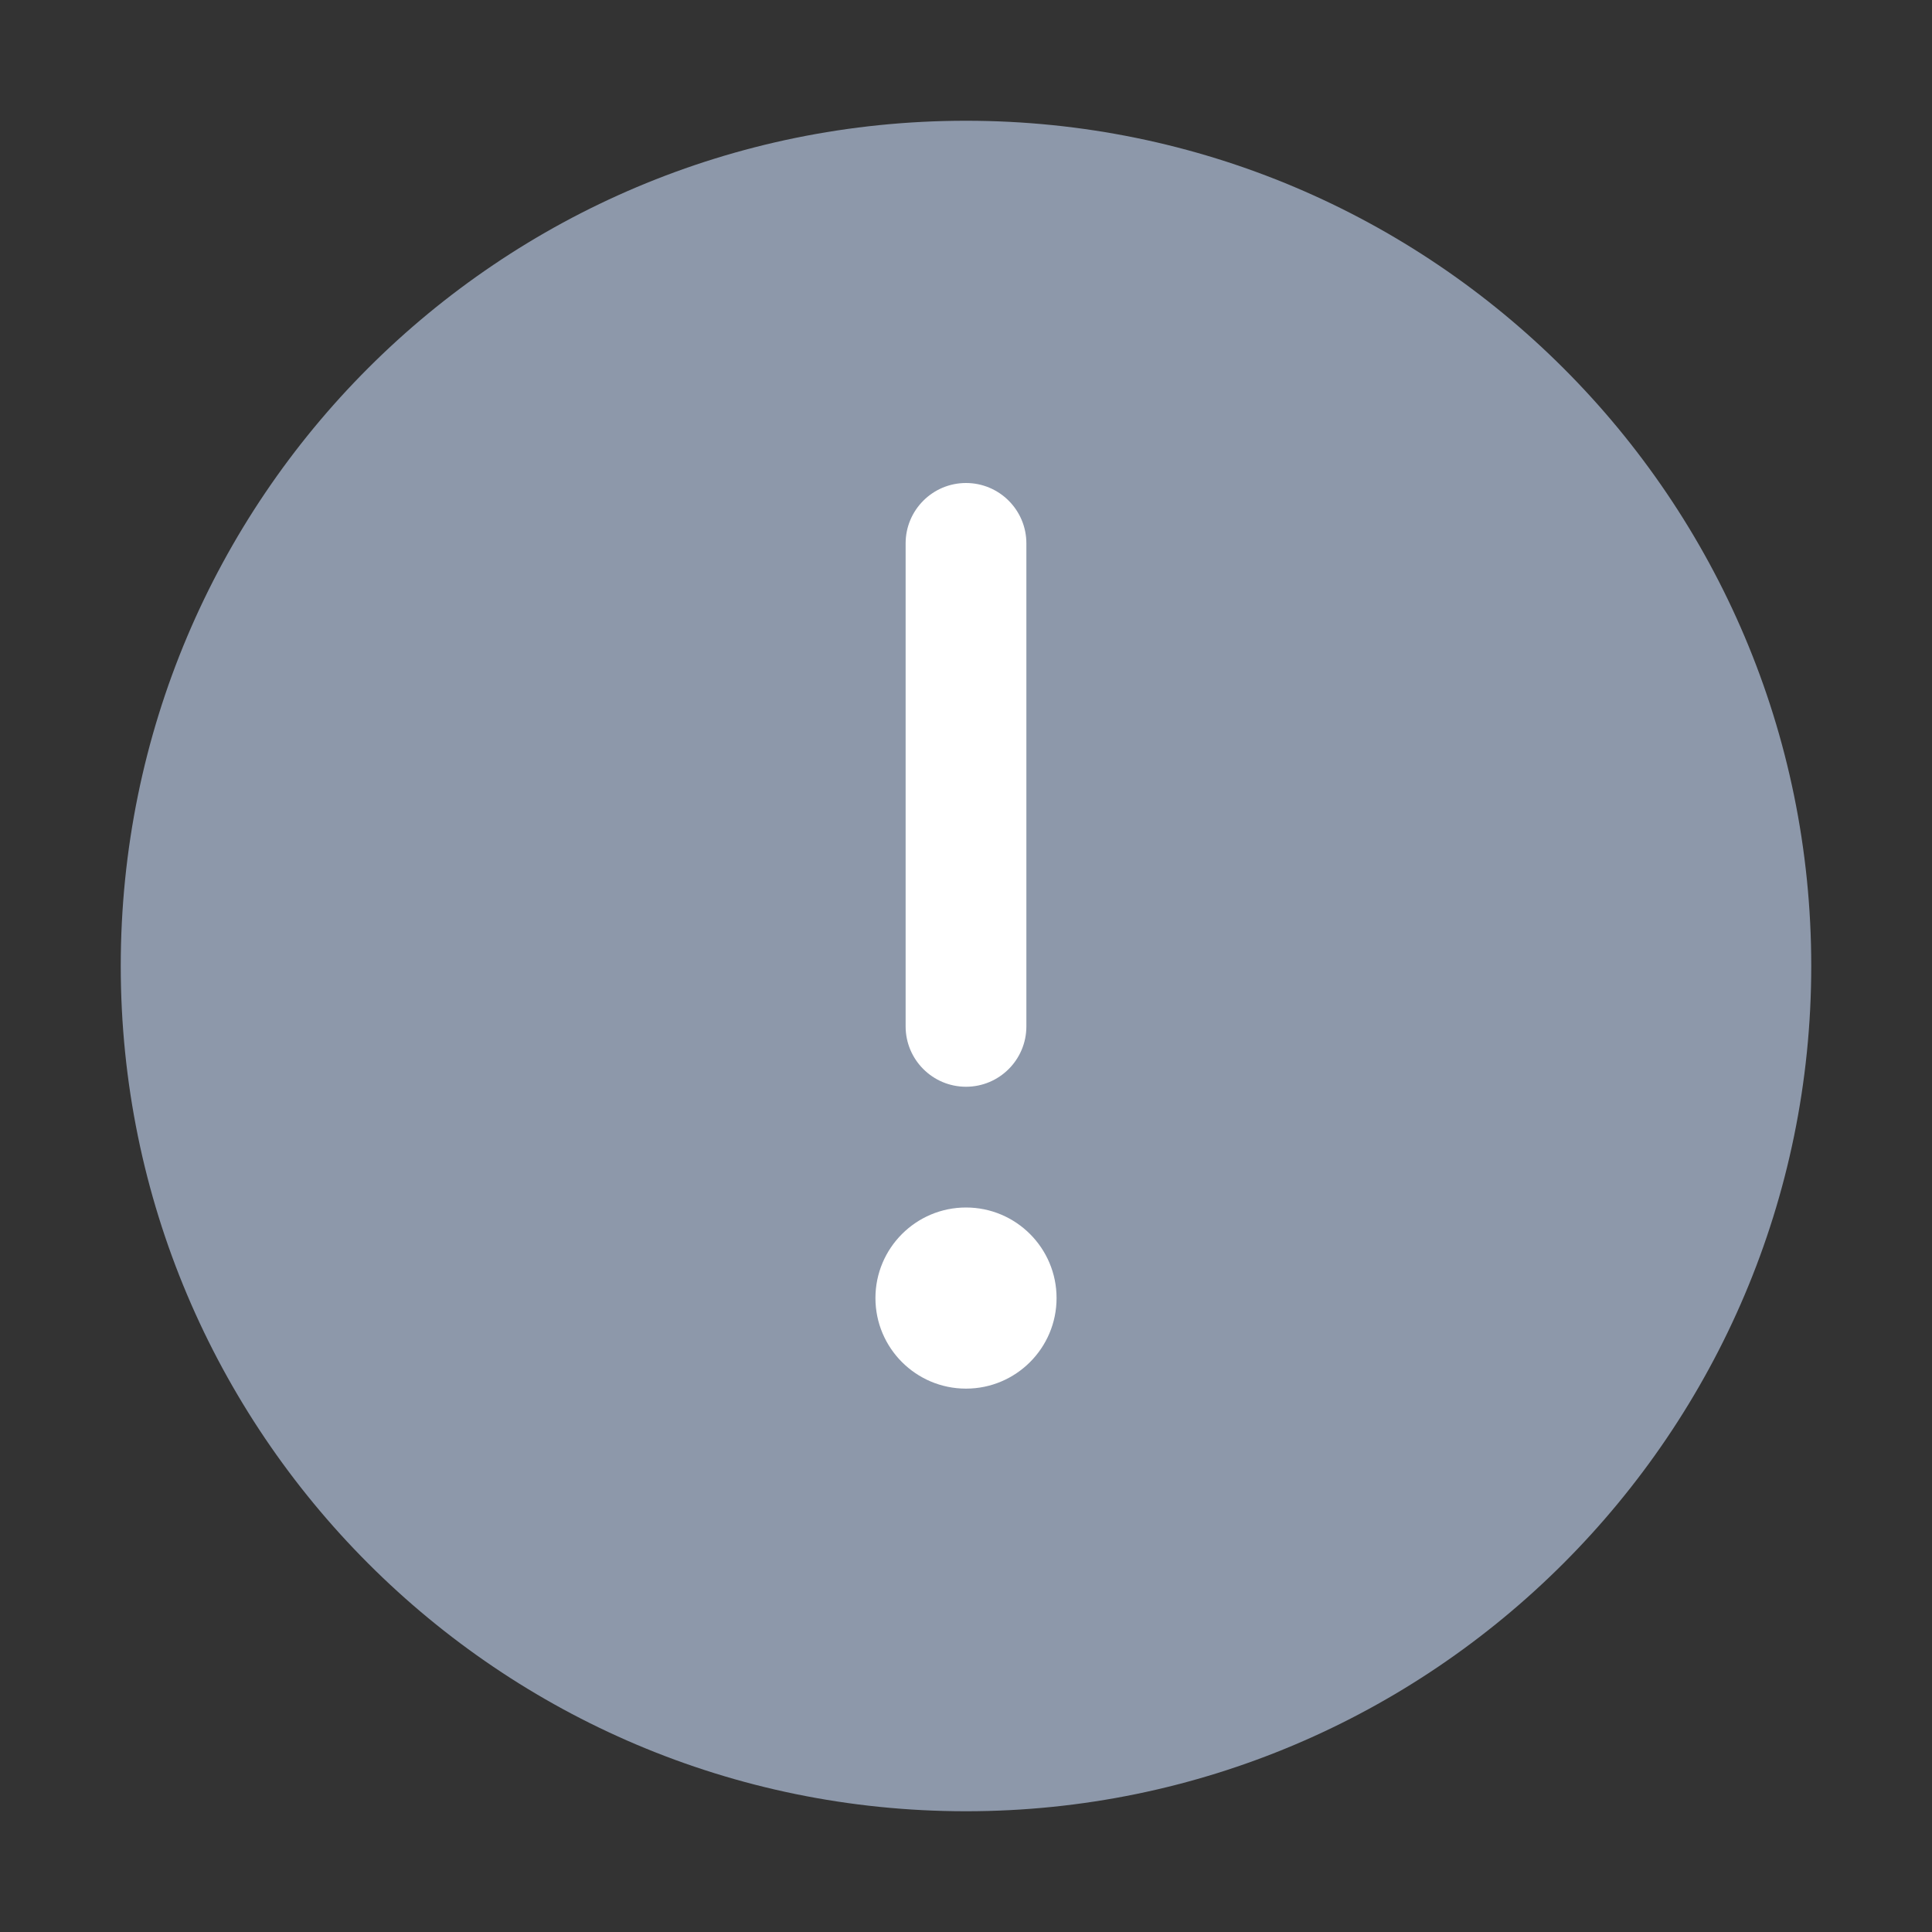 <svg width="16" height="16" viewBox="0 0 16 16" fill="none" xmlns="http://www.w3.org/2000/svg" xmlns:xlink="http://www.w3.org/1999/xlink">
	<rect x="0" y="0" width="16" height="16" fill="#333333" stroke="none"/>
	<desc>
			Created with Pixso.
	</desc>
	<defs/>
	<path id="路径" d="M8 1C4.13 1 1 4.13 1 8C1 11.86 4.13 15 8 15C11.86 15 15 11.86 15 8C15 4.13 11.86 1 8 1Z" fill="#8d98aa" fill-opacity="1" fill-rule="evenodd"/>
	<path id="形状" d="M8 4C7.724 4 7.5 4.224 7.5 4.5L7.5 8.5C7.5 8.776 7.724 9 8 9C8.276 9 8.5 8.776 8.5 8.5L8.5 4.5C8.5 4.224 8.276 4 8 4ZM7.25 10.75C7.25 11.164 7.586 11.5 8 11.5C8.414 11.5 8.75 11.164 8.75 10.75C8.75 10.336 8.414 10 8 10C7.586 10 7.25 10.336 7.25 10.75Z" clip-rule="evenodd" fill="#FFFFFF" fill-opacity="1" fill-rule="evenodd"/>
</svg>
